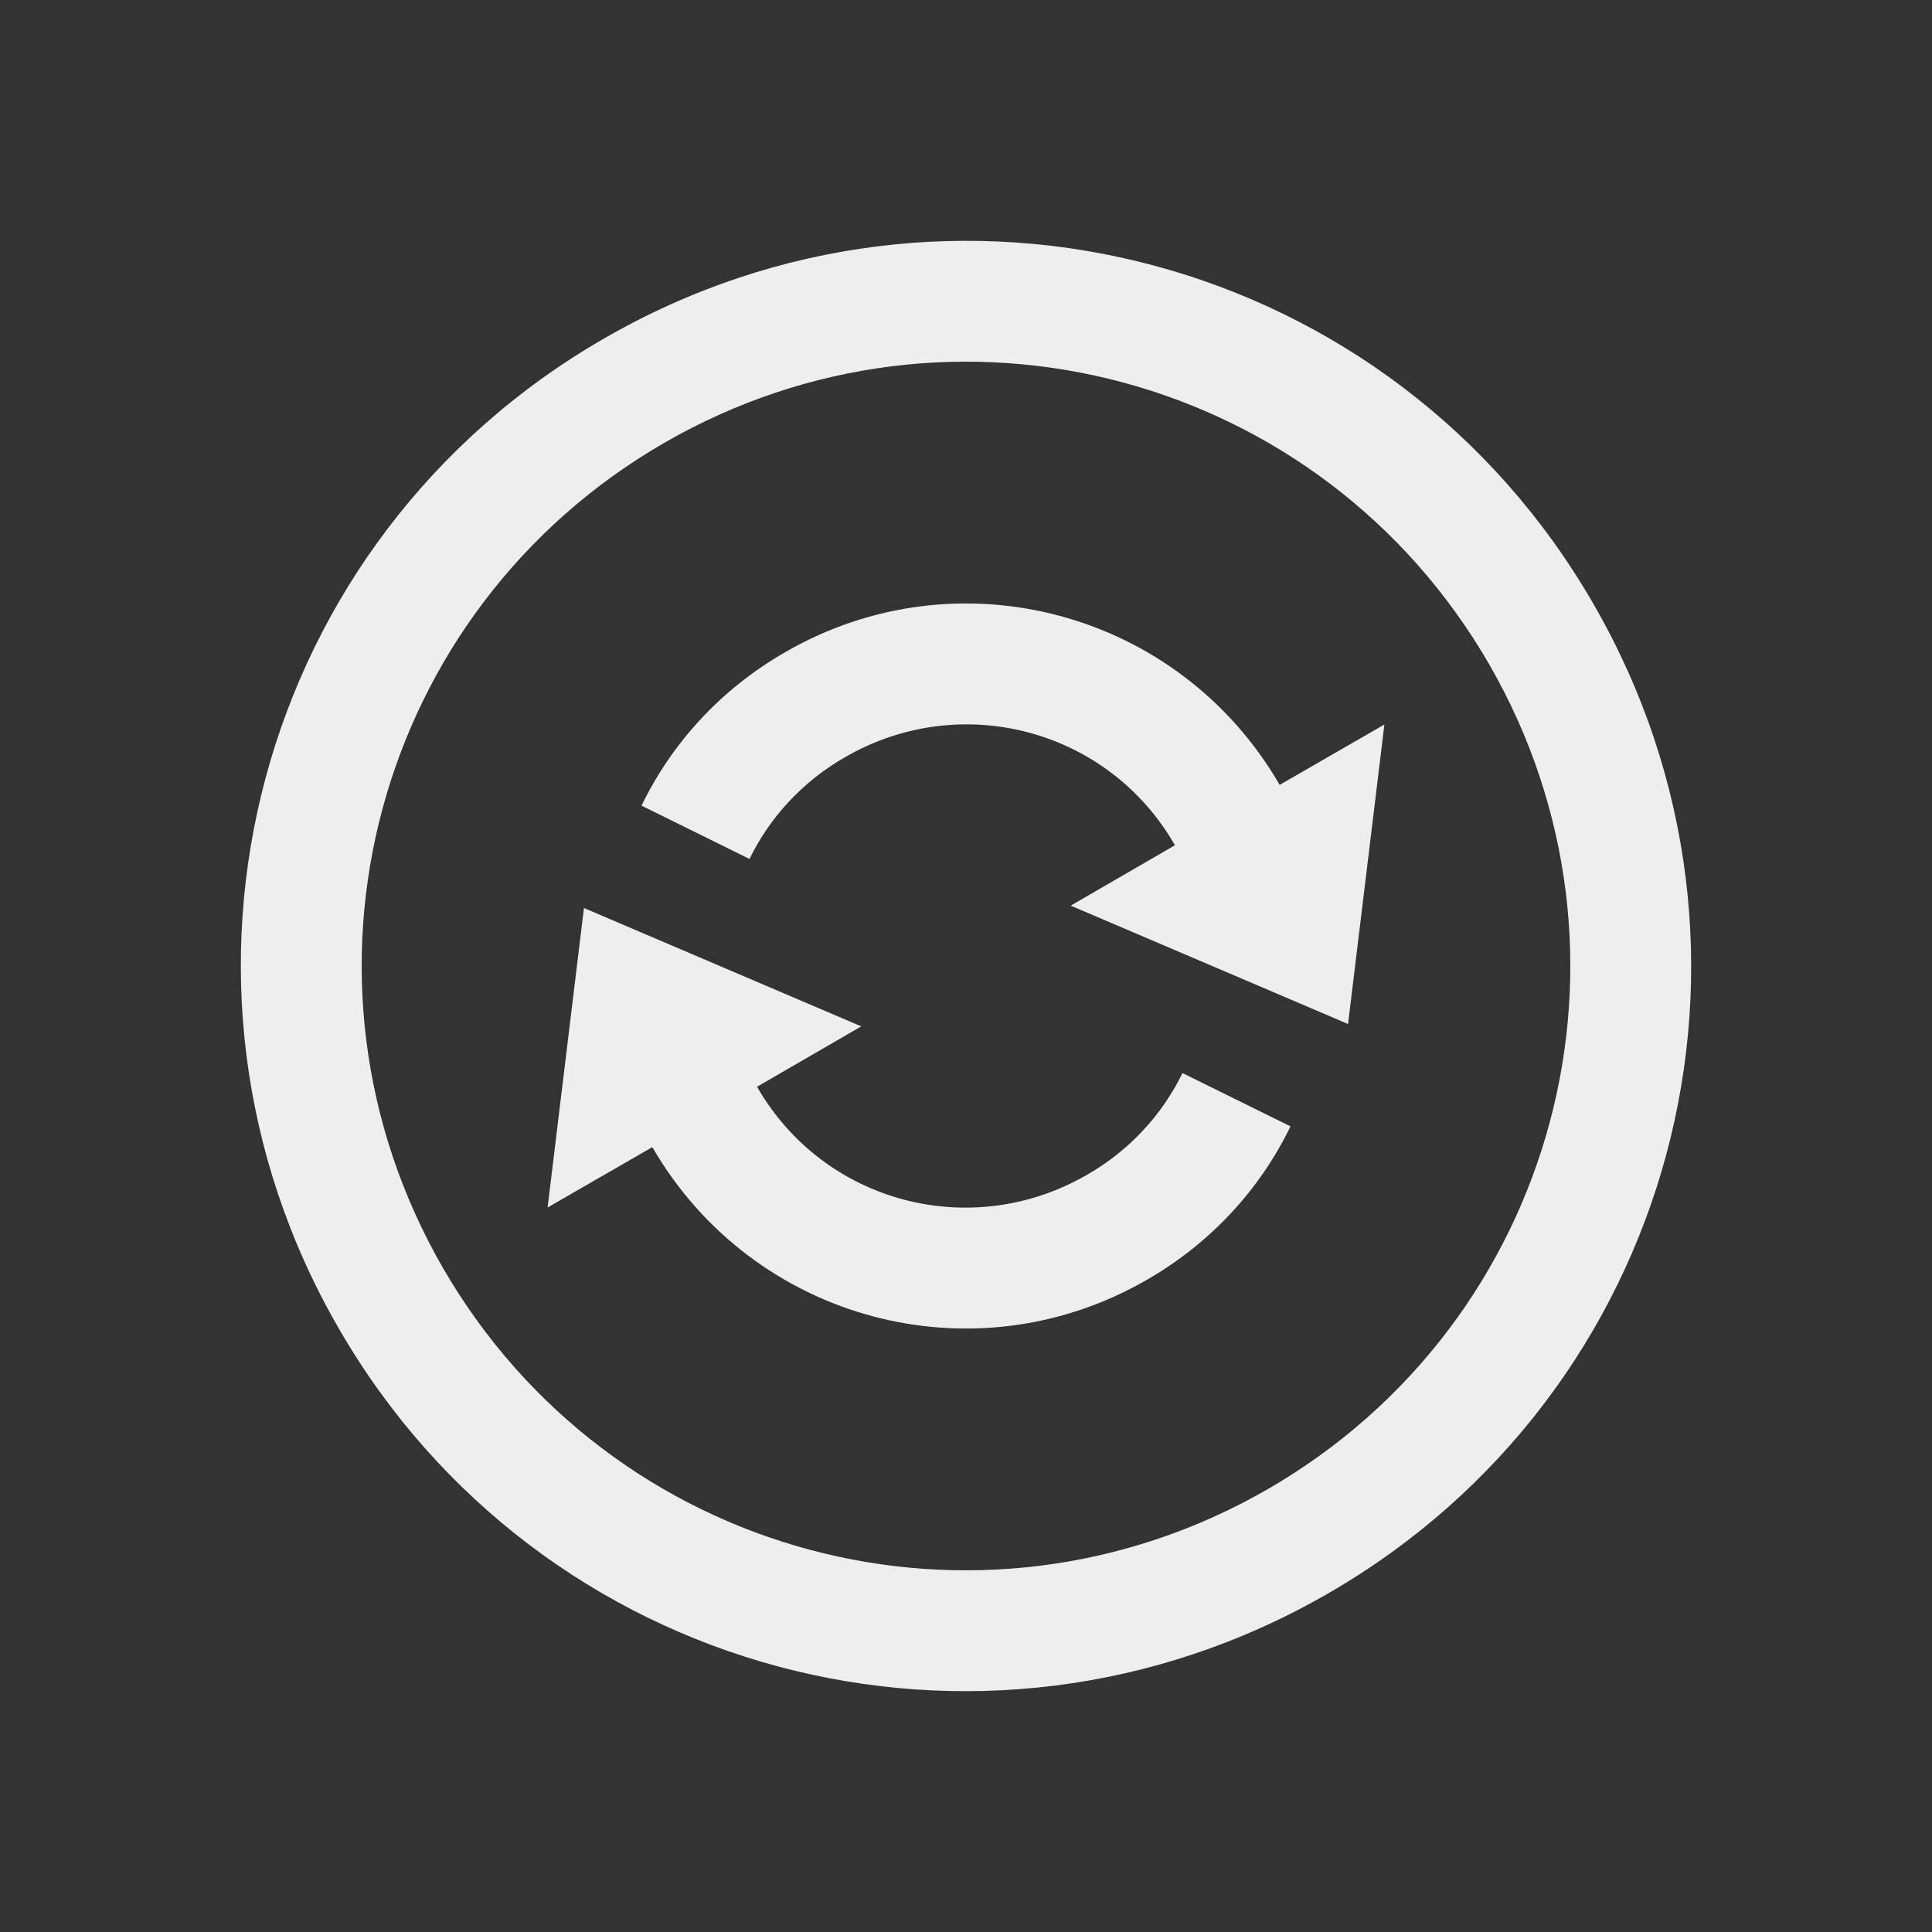 
<svg xmlns="http://www.w3.org/2000/svg" xmlns:xlink="http://www.w3.org/1999/xlink" width="48px" height="48px" viewBox="0 0 48 48" version="1.1">
<rect x="0" y="0" width="48" height="48" fill="#333333" stroke="none"/>
<g id="surface1">
<defs>
  <style id="current-color-scheme" type="text/css">
   .ColorScheme-Text { color:#eeeeee; } .ColorScheme-Highlight { color:#424242; }
  </style>
 </defs>
<path style="fill:currentColor" class="ColorScheme-Text" d="M 33 39.586 C 41.637 34.605 44.578 23.637 39.586 15 C 34.605 6.363 23.637 3.422 15 8.414 C 6.363 13.395 3.422 24.363 8.414 33 C 13.395 41.637 24.363 44.578 33 39.586 Z M 31.5 36.996 C 24.305 41.145 15.164 38.695 11.004 31.5 C 6.855 24.305 9.305 15.164 16.5 11.004 C 23.695 6.855 32.836 9.305 36.996 16.5 C 41.145 23.695 38.695 32.836 31.5 36.996 Z M 28.5 31.793 C 30.105 30.867 31.312 29.531 32.062 27.984 L 29.379 26.66 C 28.875 27.691 28.066 28.582 27 29.191 C 24.117 30.855 20.461 29.883 18.809 27 L 21.398 25.5 L 14.508 22.559 L 13.605 30 L 16.207 28.5 C 18.703 32.812 24.188 34.289 28.5 31.793 Z M 33.492 25.441 L 34.395 18 L 31.793 19.5 C 29.297 15.188 23.812 13.711 19.5 16.207 C 17.895 17.133 16.688 18.469 15.938 20.016 L 18.621 21.34 C 19.125 20.309 19.934 19.418 21 18.809 C 23.883 17.145 27.539 18.117 29.191 21 L 26.602 22.5 Z M 33.492 25.441 "/>
</g>
</svg>
